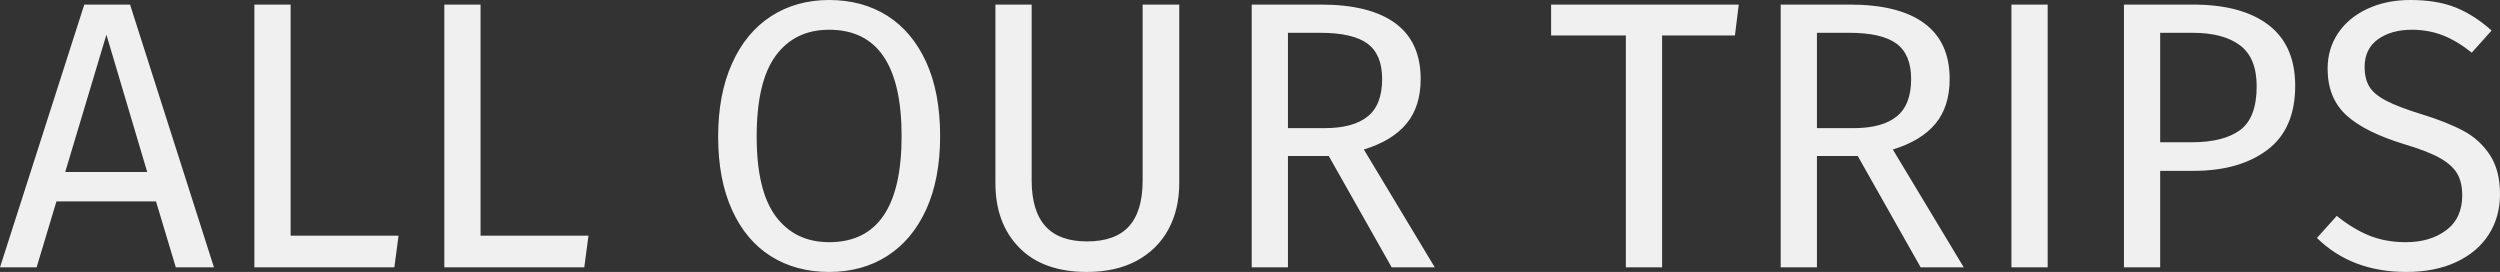 <svg xmlns="http://www.w3.org/2000/svg" viewBox="0 11.7 327.75 35.65" data-asc="0.935" width="327.75" height="35.65"><rect x="0" y="11.7" width="327.75" height="35.65" fill="#333333" stroke="none"/><defs/><g fill="#f0f0f0"><g transform="translate(0, 0)"><path d="M23.05 46.75L20.45 38.10L7.40 38.10L4.80 46.75L0 46.75L11.05 12.30L17.05 12.30L28.05 46.75L23.05 46.75M8.55 34.25L19.30 34.25L13.95 16.25L8.55 34.25ZM38.10 12.30L38.10 42.60L52.25 42.60L51.70 46.75L33.35 46.75L33.35 12.30L38.10 12.30ZM63 12.30L63 42.60L77.15 42.60L76.60 46.75L58.25 46.75L58.25 12.30L63 12.30ZM108.70 11.70Q113.05 11.70 116.33 13.77Q119.60 15.85 121.43 19.85Q123.25 23.85 123.25 29.55Q123.25 35.15 121.43 39.15Q119.60 43.15 116.33 45.25Q113.05 47.35 108.70 47.35Q104.35 47.35 101.08 45.30Q97.80 43.25 95.98 39.25Q94.15 35.25 94.15 29.60Q94.15 24.05 95.98 20Q97.80 15.95 101.10 13.82Q104.40 11.70 108.70 11.70M108.70 15.60Q104.20 15.60 101.70 19Q99.20 22.40 99.20 29.60Q99.20 36.75 101.73 40.10Q104.25 43.45 108.70 43.45Q118.20 43.45 118.20 29.55Q118.20 15.60 108.70 15.60ZM154.60 35.70Q154.60 39.15 153.18 41.77Q151.75 44.40 149.03 45.88Q146.30 47.35 142.50 47.35Q136.75 47.35 133.63 44.17Q130.50 41 130.50 35.70L130.50 12.30L135.25 12.30L135.25 35.35Q135.25 39.35 137.05 41.35Q138.85 43.35 142.50 43.35Q146.20 43.35 148 41.38Q149.80 39.40 149.80 35.35L149.80 12.30L154.60 12.30L154.60 35.70ZM174.20 32.15L168.85 32.15L168.85 46.75L164.10 46.75L164.10 12.30L173.15 12.30Q179.60 12.30 182.93 14.75Q186.25 17.20 186.25 22.05Q186.25 25.65 184.40 27.90Q182.55 30.15 178.80 31.30L188.10 46.75L182.45 46.75L174.20 32.15M173.65 28.50Q177.40 28.50 179.30 26.97Q181.20 25.45 181.20 22.05Q181.20 18.85 179.28 17.42Q177.35 16 173.10 16L168.85 16L168.85 28.50L173.65 28.50ZM227.95 12.30L227.45 16.35L217.90 16.35L217.90 46.75L213.15 46.75L213.15 16.35L203.35 16.35L203.35 12.30L227.95 12.30ZM243.55 32.15L238.20 32.15L238.20 46.75L233.45 46.75L233.45 12.30L242.50 12.30Q248.95 12.30 252.27 14.75Q255.60 17.20 255.60 22.05Q255.60 25.65 253.75 27.90Q251.90 30.15 248.15 31.30L257.45 46.75L251.80 46.75L243.55 32.15M243 28.50Q246.75 28.50 248.65 26.97Q250.55 25.45 250.55 22.05Q250.55 18.85 248.63 17.42Q246.70 16 242.45 16L238.20 16L238.20 28.50L243 28.50ZM268.45 12.30L268.45 46.75L263.70 46.75L263.70 12.30L268.45 12.30ZM287.50 12.30Q293.90 12.30 297.40 14.97Q300.90 17.65 300.90 22.95Q300.90 28.60 297.25 31.35Q293.60 34.10 287.55 34.10L283.20 34.10L283.20 46.75L278.45 46.75L278.45 12.30L287.50 12.30M287.35 30.35Q291.50 30.35 293.68 28.75Q295.85 27.15 295.85 23Q295.85 19.30 293.68 17.65Q291.50 16 287.45 16L283.20 16L283.20 30.35L287.35 30.35ZM316 11.70Q319.45 11.70 321.90 12.67Q324.35 13.65 326.65 15.70L324.05 18.60Q322.10 17.05 320.23 16.32Q318.35 15.60 316.20 15.60Q313.50 15.60 311.75 16.85Q310 18.10 310 20.50Q310 22 310.60 23.02Q311.20 24.05 312.82 24.90Q314.45 25.75 317.55 26.70Q320.80 27.70 322.95 28.85Q325.10 30 326.43 32.02Q327.75 34.05 327.75 37.15Q327.75 40.15 326.27 42.45Q324.80 44.75 322.02 46.05Q319.25 47.35 315.45 47.35Q308.30 47.35 303.75 42.90L306.35 40Q308.45 41.70 310.60 42.58Q312.75 43.45 315.40 43.45Q318.60 43.45 320.70 41.88Q322.80 40.30 322.80 37.30Q322.80 35.60 322.15 34.48Q321.50 33.35 319.93 32.45Q318.35 31.55 315.35 30.65Q310.05 29.05 307.60 26.80Q305.15 24.55 305.15 20.70Q305.15 18.10 306.52 16.05Q307.90 14 310.38 12.85Q312.85 11.70 316 11.70Z"/></g></g></svg>